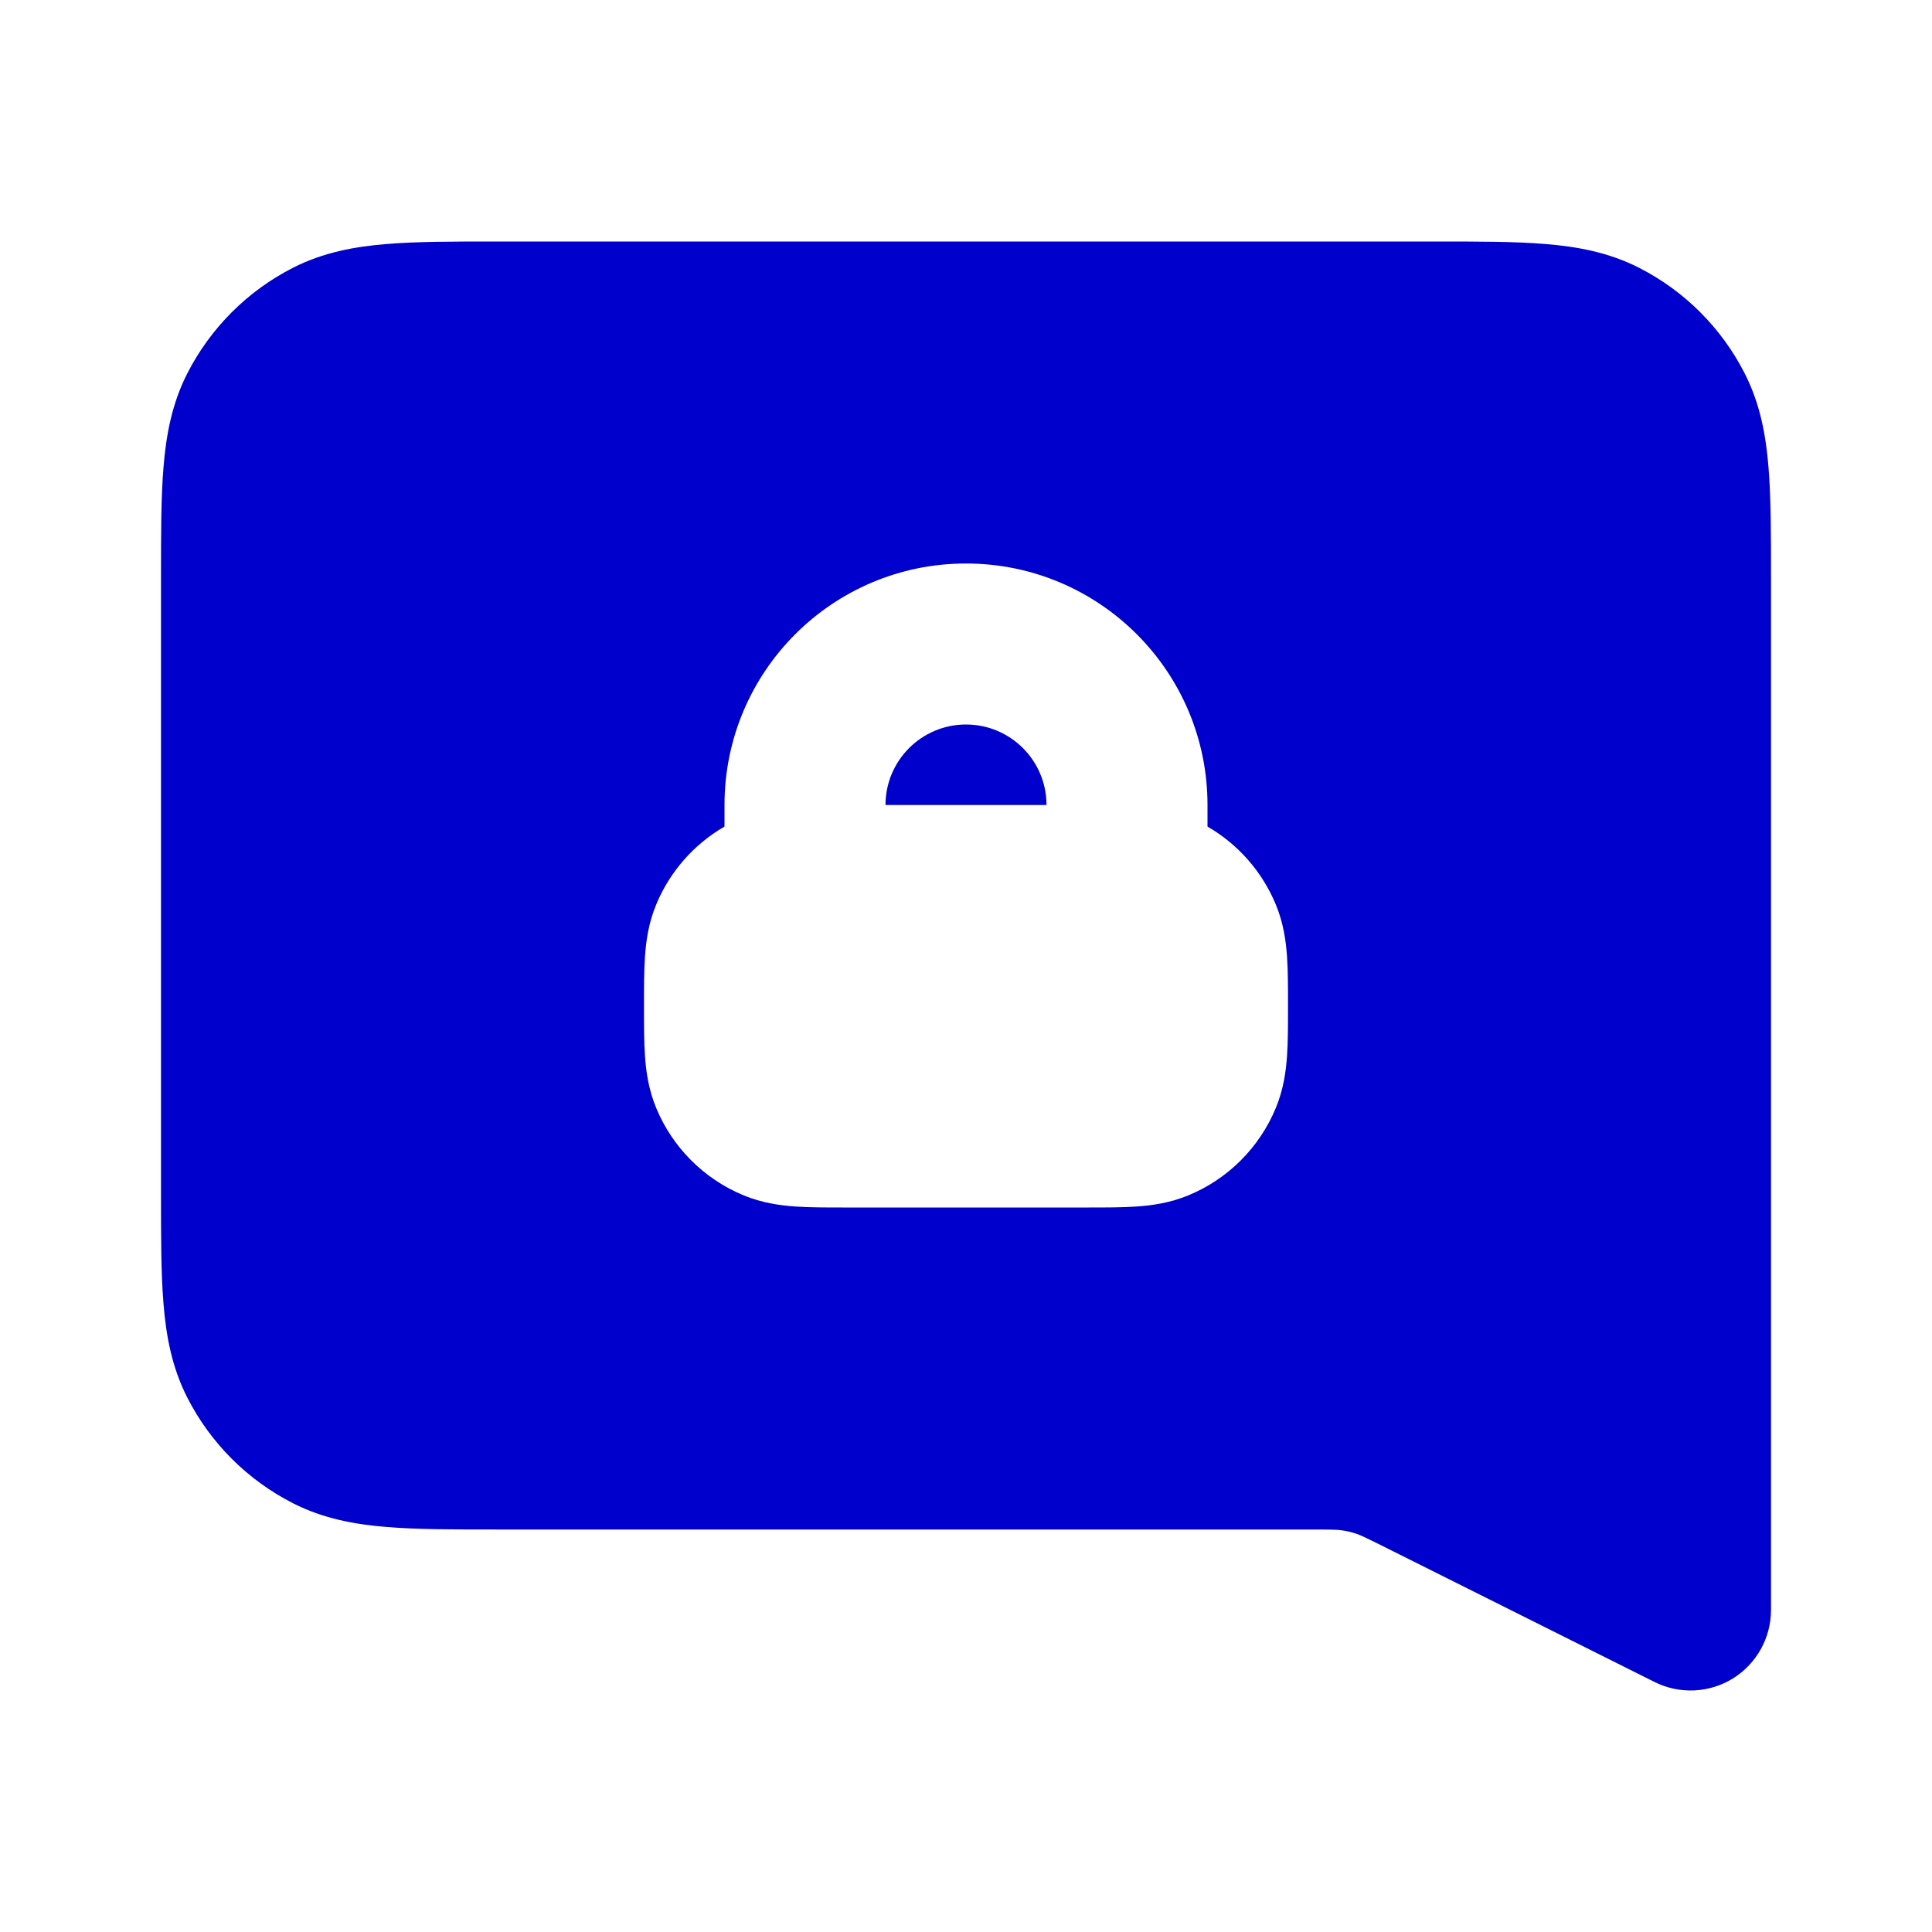 <svg width="24" height="24" viewBox="0 0 24 24" fill="none" xmlns="http://www.w3.org/2000/svg">
<path d="M12 9C12.552 9 13 9.448 13 10L11 10C11 9.448 11.448 9 12 9Z" fill="#0000CC"/>
<path fill-rule="evenodd" clip-rule="evenodd" d="M17.839 3H6.161C5.634 3 5.18 3 4.805 3.031C4.41 3.063 4.016 3.134 3.638 3.327C3.074 3.615 2.615 4.074 2.327 4.638C2.134 5.016 2.063 5.41 2.031 5.805C2 6.18 2 6.634 2 7.161V14.839C2 15.366 2 15.82 2.031 16.195C2.063 16.59 2.134 16.984 2.327 17.362C2.615 17.927 3.074 18.385 3.638 18.673C4.016 18.866 4.41 18.937 4.805 18.969C5.179 19 5.634 19 6.161 19H16.245C16.553 19 16.613 19.002 16.666 19.01C16.728 19.018 16.788 19.032 16.847 19.052C16.898 19.069 16.953 19.094 17.229 19.232L20.553 20.894C20.863 21.049 21.231 21.033 21.526 20.851C21.82 20.668 22 20.347 22 20V7.161C22 6.634 22 6.18 21.969 5.805C21.937 5.41 21.866 5.016 21.673 4.638C21.385 4.074 20.927 3.615 20.362 3.327C19.984 3.134 19.59 3.063 19.195 3.031C18.82 3 18.366 3 17.839 3ZM12 7C10.343 7 9 8.343 9 10V10.268C8.621 10.487 8.322 10.826 8.152 11.235C8.055 11.469 8.025 11.694 8.012 11.885C8 12.059 8 12.264 8 12.473V12.527C8 12.736 8 12.941 8.012 13.115C8.025 13.306 8.055 13.531 8.152 13.765C8.355 14.255 8.745 14.645 9.235 14.848C9.469 14.945 9.694 14.975 9.885 14.988C10.059 15 10.264 15 10.473 15H13.527C13.736 15 13.941 15 14.115 14.988C14.306 14.975 14.531 14.945 14.765 14.848C15.255 14.645 15.645 14.255 15.848 13.765C15.945 13.531 15.975 13.306 15.988 13.115C16 12.941 16 12.736 16 12.527V12.473C16 12.264 16 12.059 15.988 11.885C15.975 11.694 15.945 11.469 15.848 11.235C15.678 10.826 15.379 10.487 15 10.268V10C15 8.343 13.657 7 12 7Z" fill="#0000CC"/>
</svg>
